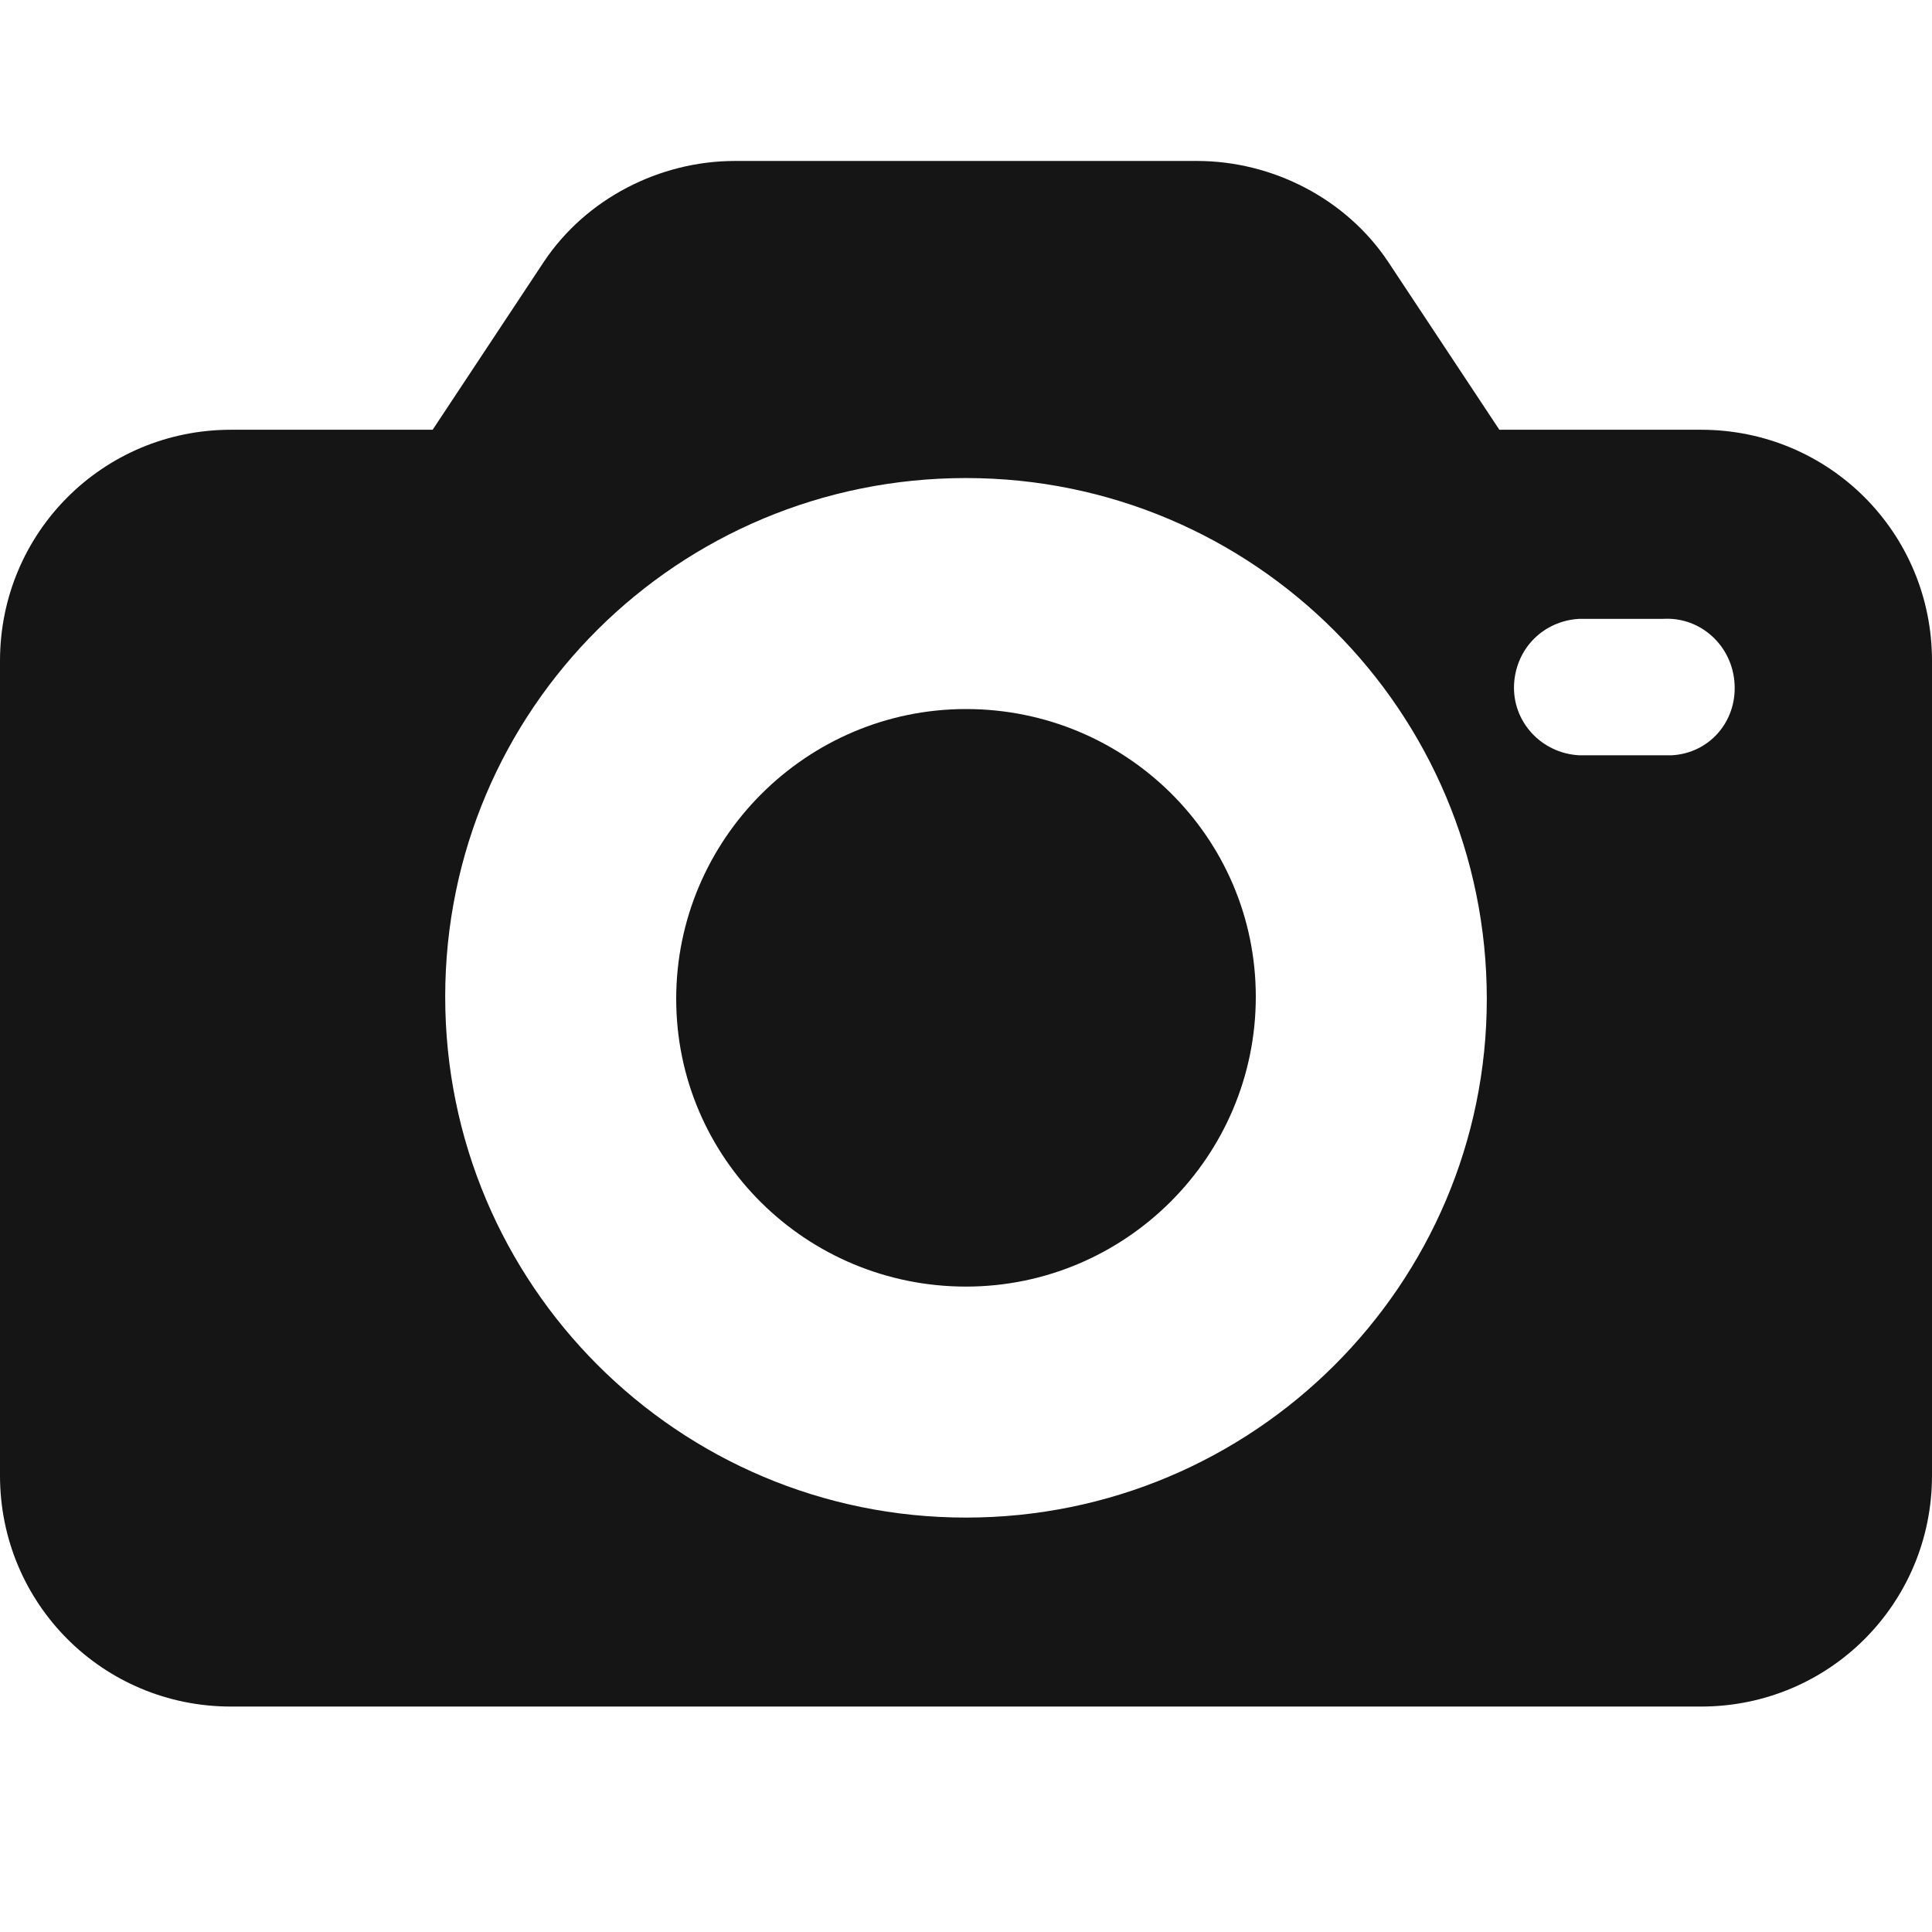 <svg xmlns="http://www.w3.org/2000/svg" width="16" height="16" viewBox="0 0 16 16" fill="none">
  <path d="M14.087 3.559H12.417L11.496 2.168C11.148 1.646 10.539 1.333 9.913 1.333H6.087C5.461 1.333 4.852 1.646 4.504 2.168L3.583 3.559H1.913C0.852 3.559 0 4.412 0 5.473V12.22C0 13.281 0.852 14.133 1.913 14.133H14.087C15.148 14.133 16 13.281 16 12.22V5.473C16 4.412 15.148 3.559 14.087 3.559ZM8 12.568C5.617 12.568 3.687 10.638 3.687 8.255C3.687 5.872 5.617 3.959 8 3.959C10.383 3.959 12.313 5.89 12.313 8.273C12.313 10.638 10.383 12.568 8 12.568ZM13.844 6.255C13.826 6.255 13.809 6.255 13.774 6.255H13.078C12.765 6.238 12.522 5.977 12.539 5.664C12.556 5.368 12.783 5.142 13.078 5.125H13.774C14.087 5.107 14.348 5.351 14.365 5.664C14.383 5.977 14.156 6.238 13.844 6.255Z" fill="#151515"/>
  <path d="M8 5.872C6.678 5.872 5.6 6.951 5.6 8.272C5.6 9.594 6.678 10.655 8 10.655C9.322 10.655 10.4 9.577 10.4 8.255C10.4 6.933 9.322 5.872 8 5.872Z" fill="#151515"/>
</svg>
